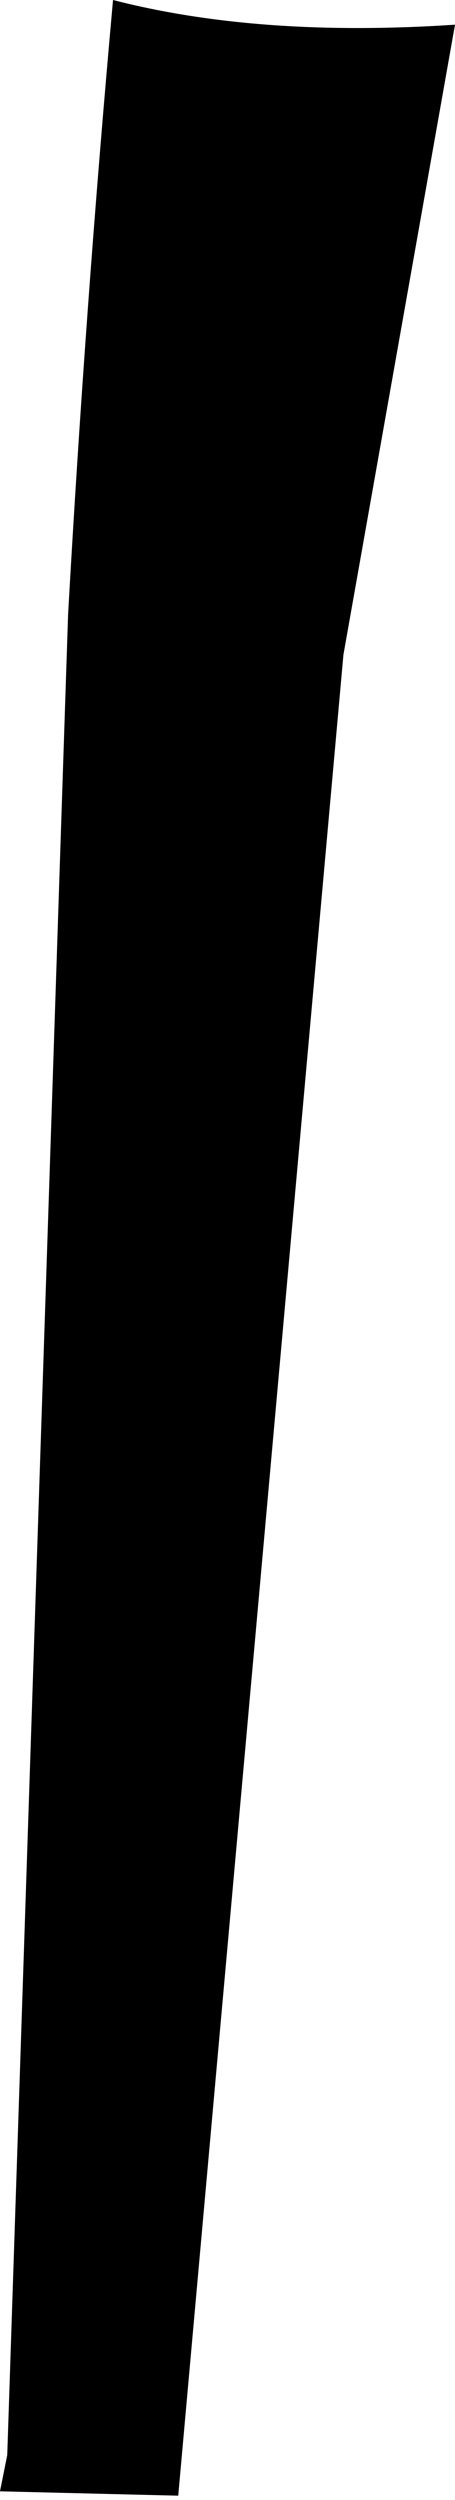 <?xml version="1.0" encoding="UTF-8" standalone="no"?>
<svg xmlns:xlink="http://www.w3.org/1999/xlink" height="86.1px" width="15.7px" xmlns="http://www.w3.org/2000/svg">
  <g transform="matrix(1.0, 0.0, 0.0, 1.0, -350.85, -410.55)">
    <path d="M353.2 431.7 Q353.8 421.05 354.75 410.55 359.8 411.85 366.55 411.4 L362.7 433.1 357.0 496.5 350.85 496.35 351.1 495.1 353.2 431.7" fill="#000000" fill-rule="evenodd" stroke="none"/>
  </g>
</svg>

